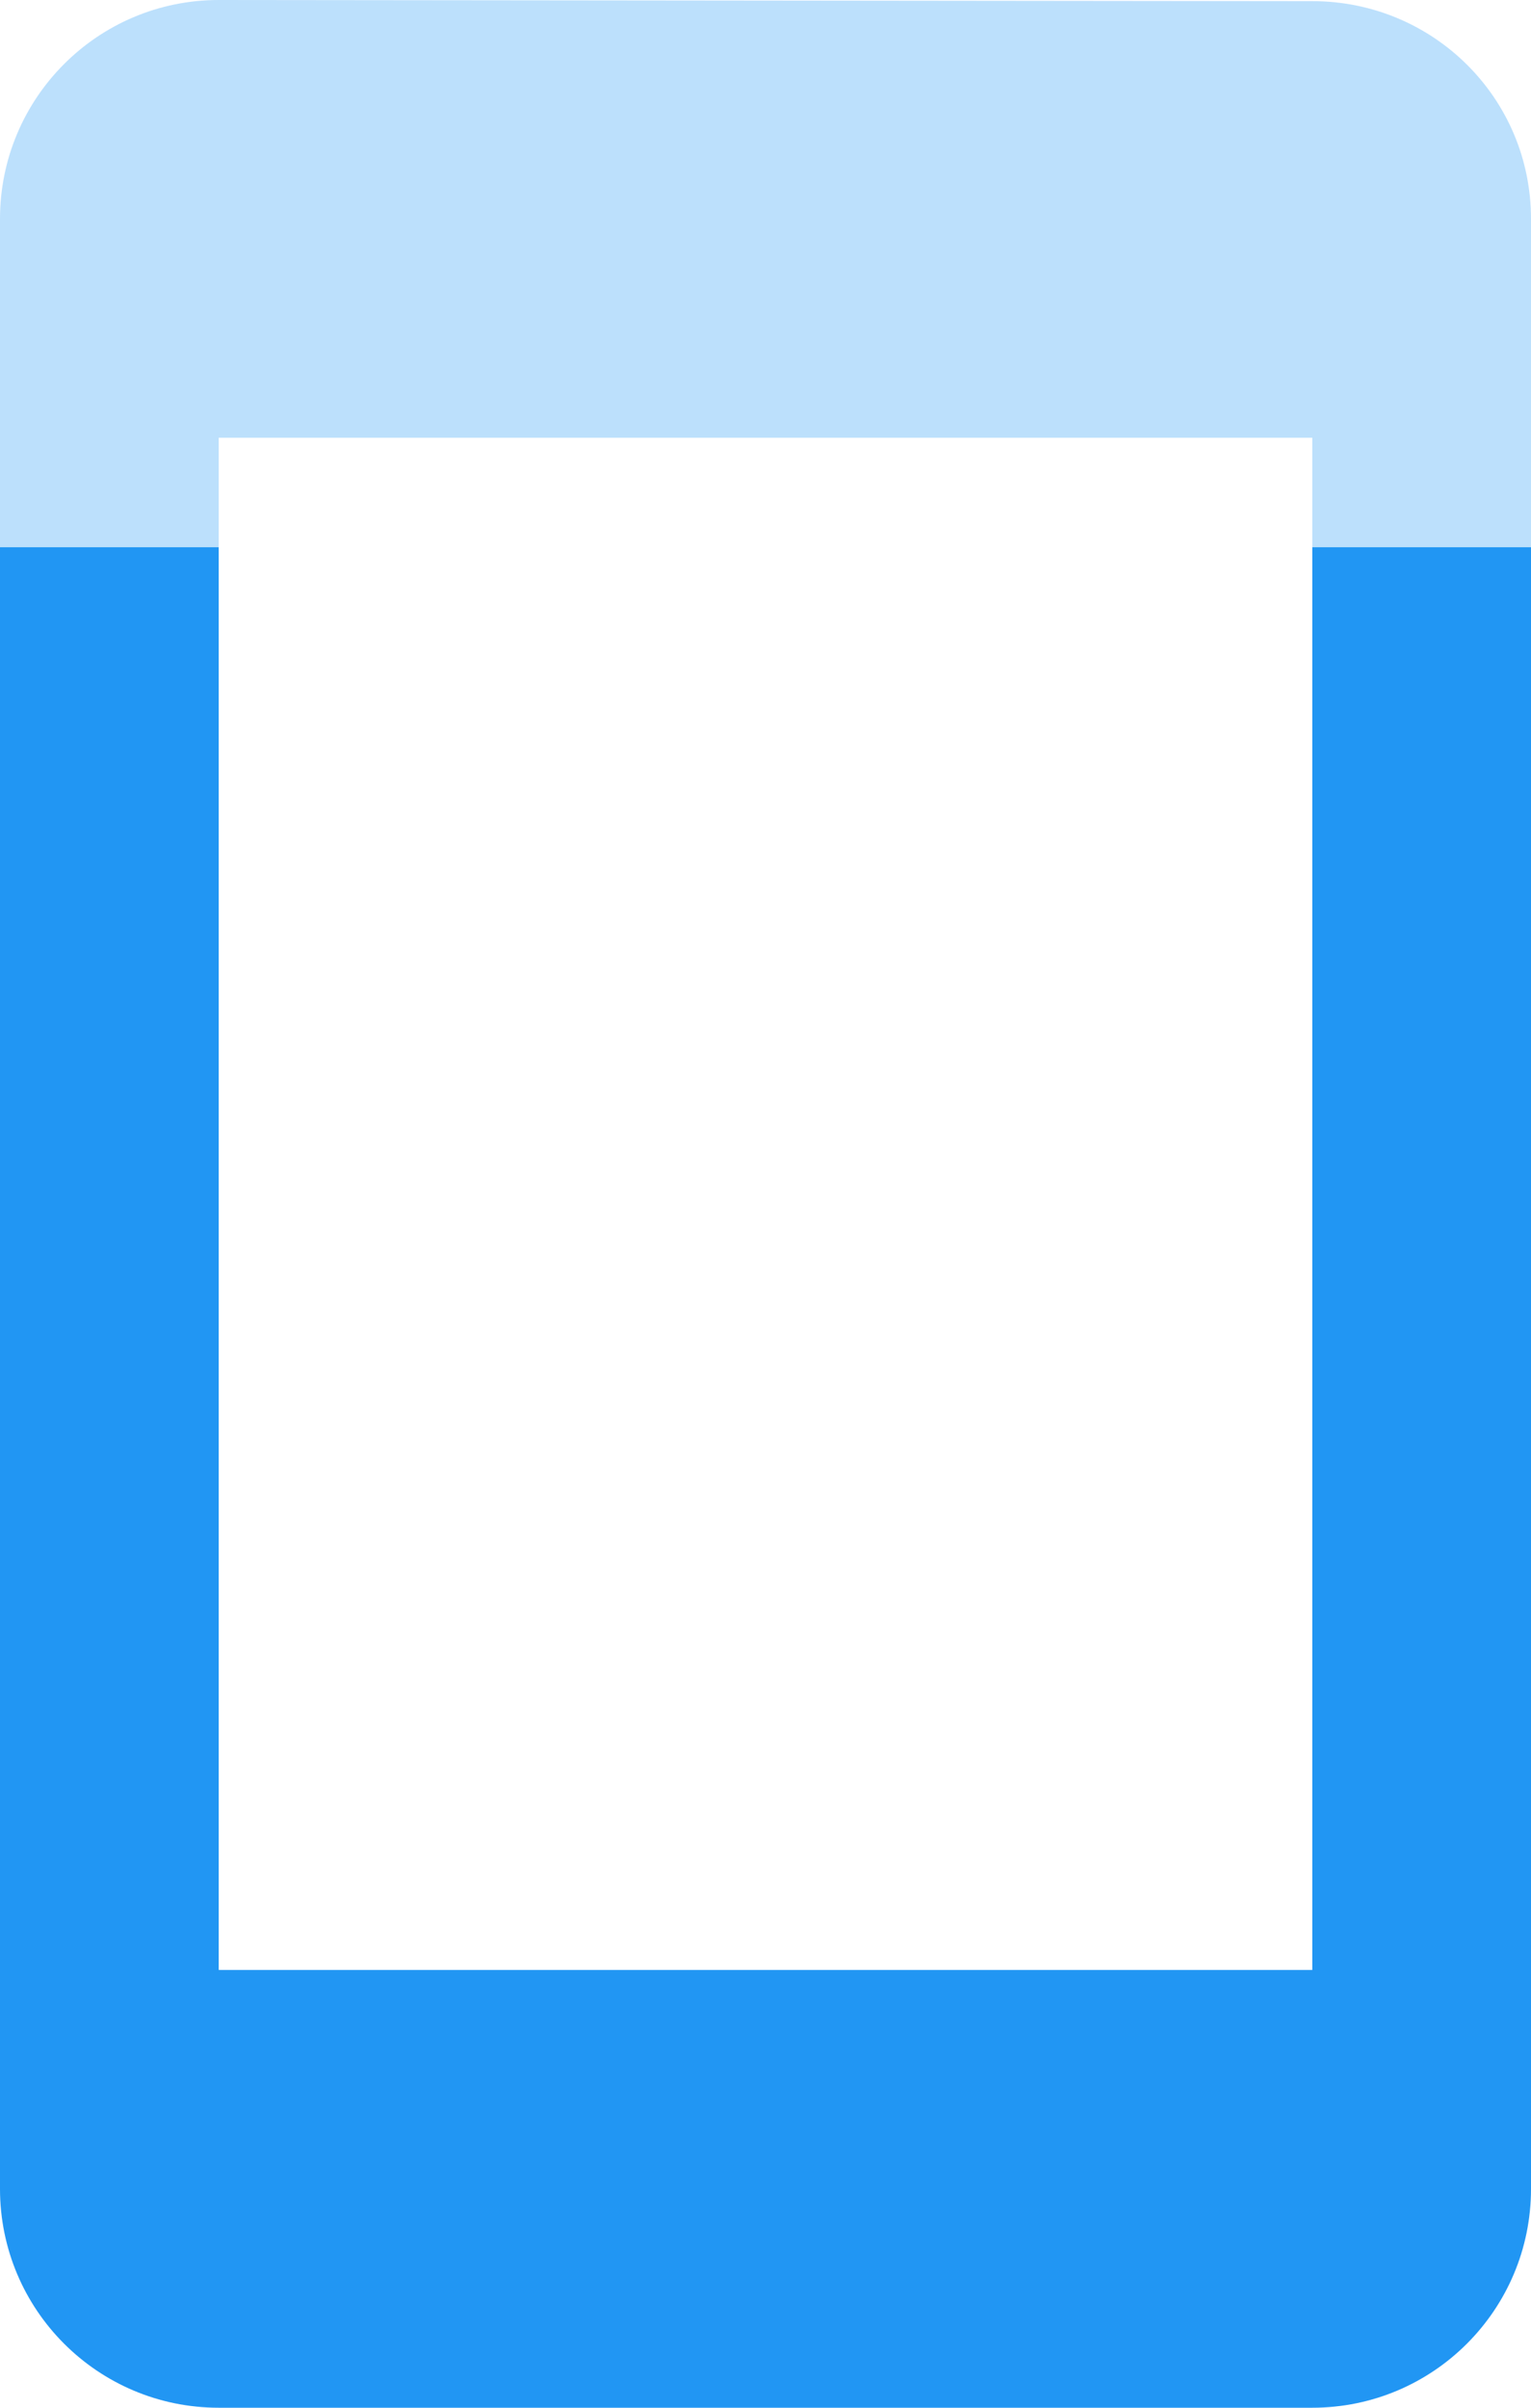 <svg fill="#2196F3" height="44" viewBox="0 0 28 44" width="28" xmlns="http://www.w3.org/2000/svg"><g fill="#2196F3"><path d="m4 0c-2.21 0-4 1.79-4 4v6h4v-2h20v2h4v-6c0-2.21-1.79-3.979-4-3.979z" opacity=".3"/><path d="m0 10v30c0 2.21 1.79 4 4 4h20c2.21 0 4-1.79 4-4v-30h-4v26h-20v-26z"/></g></svg>